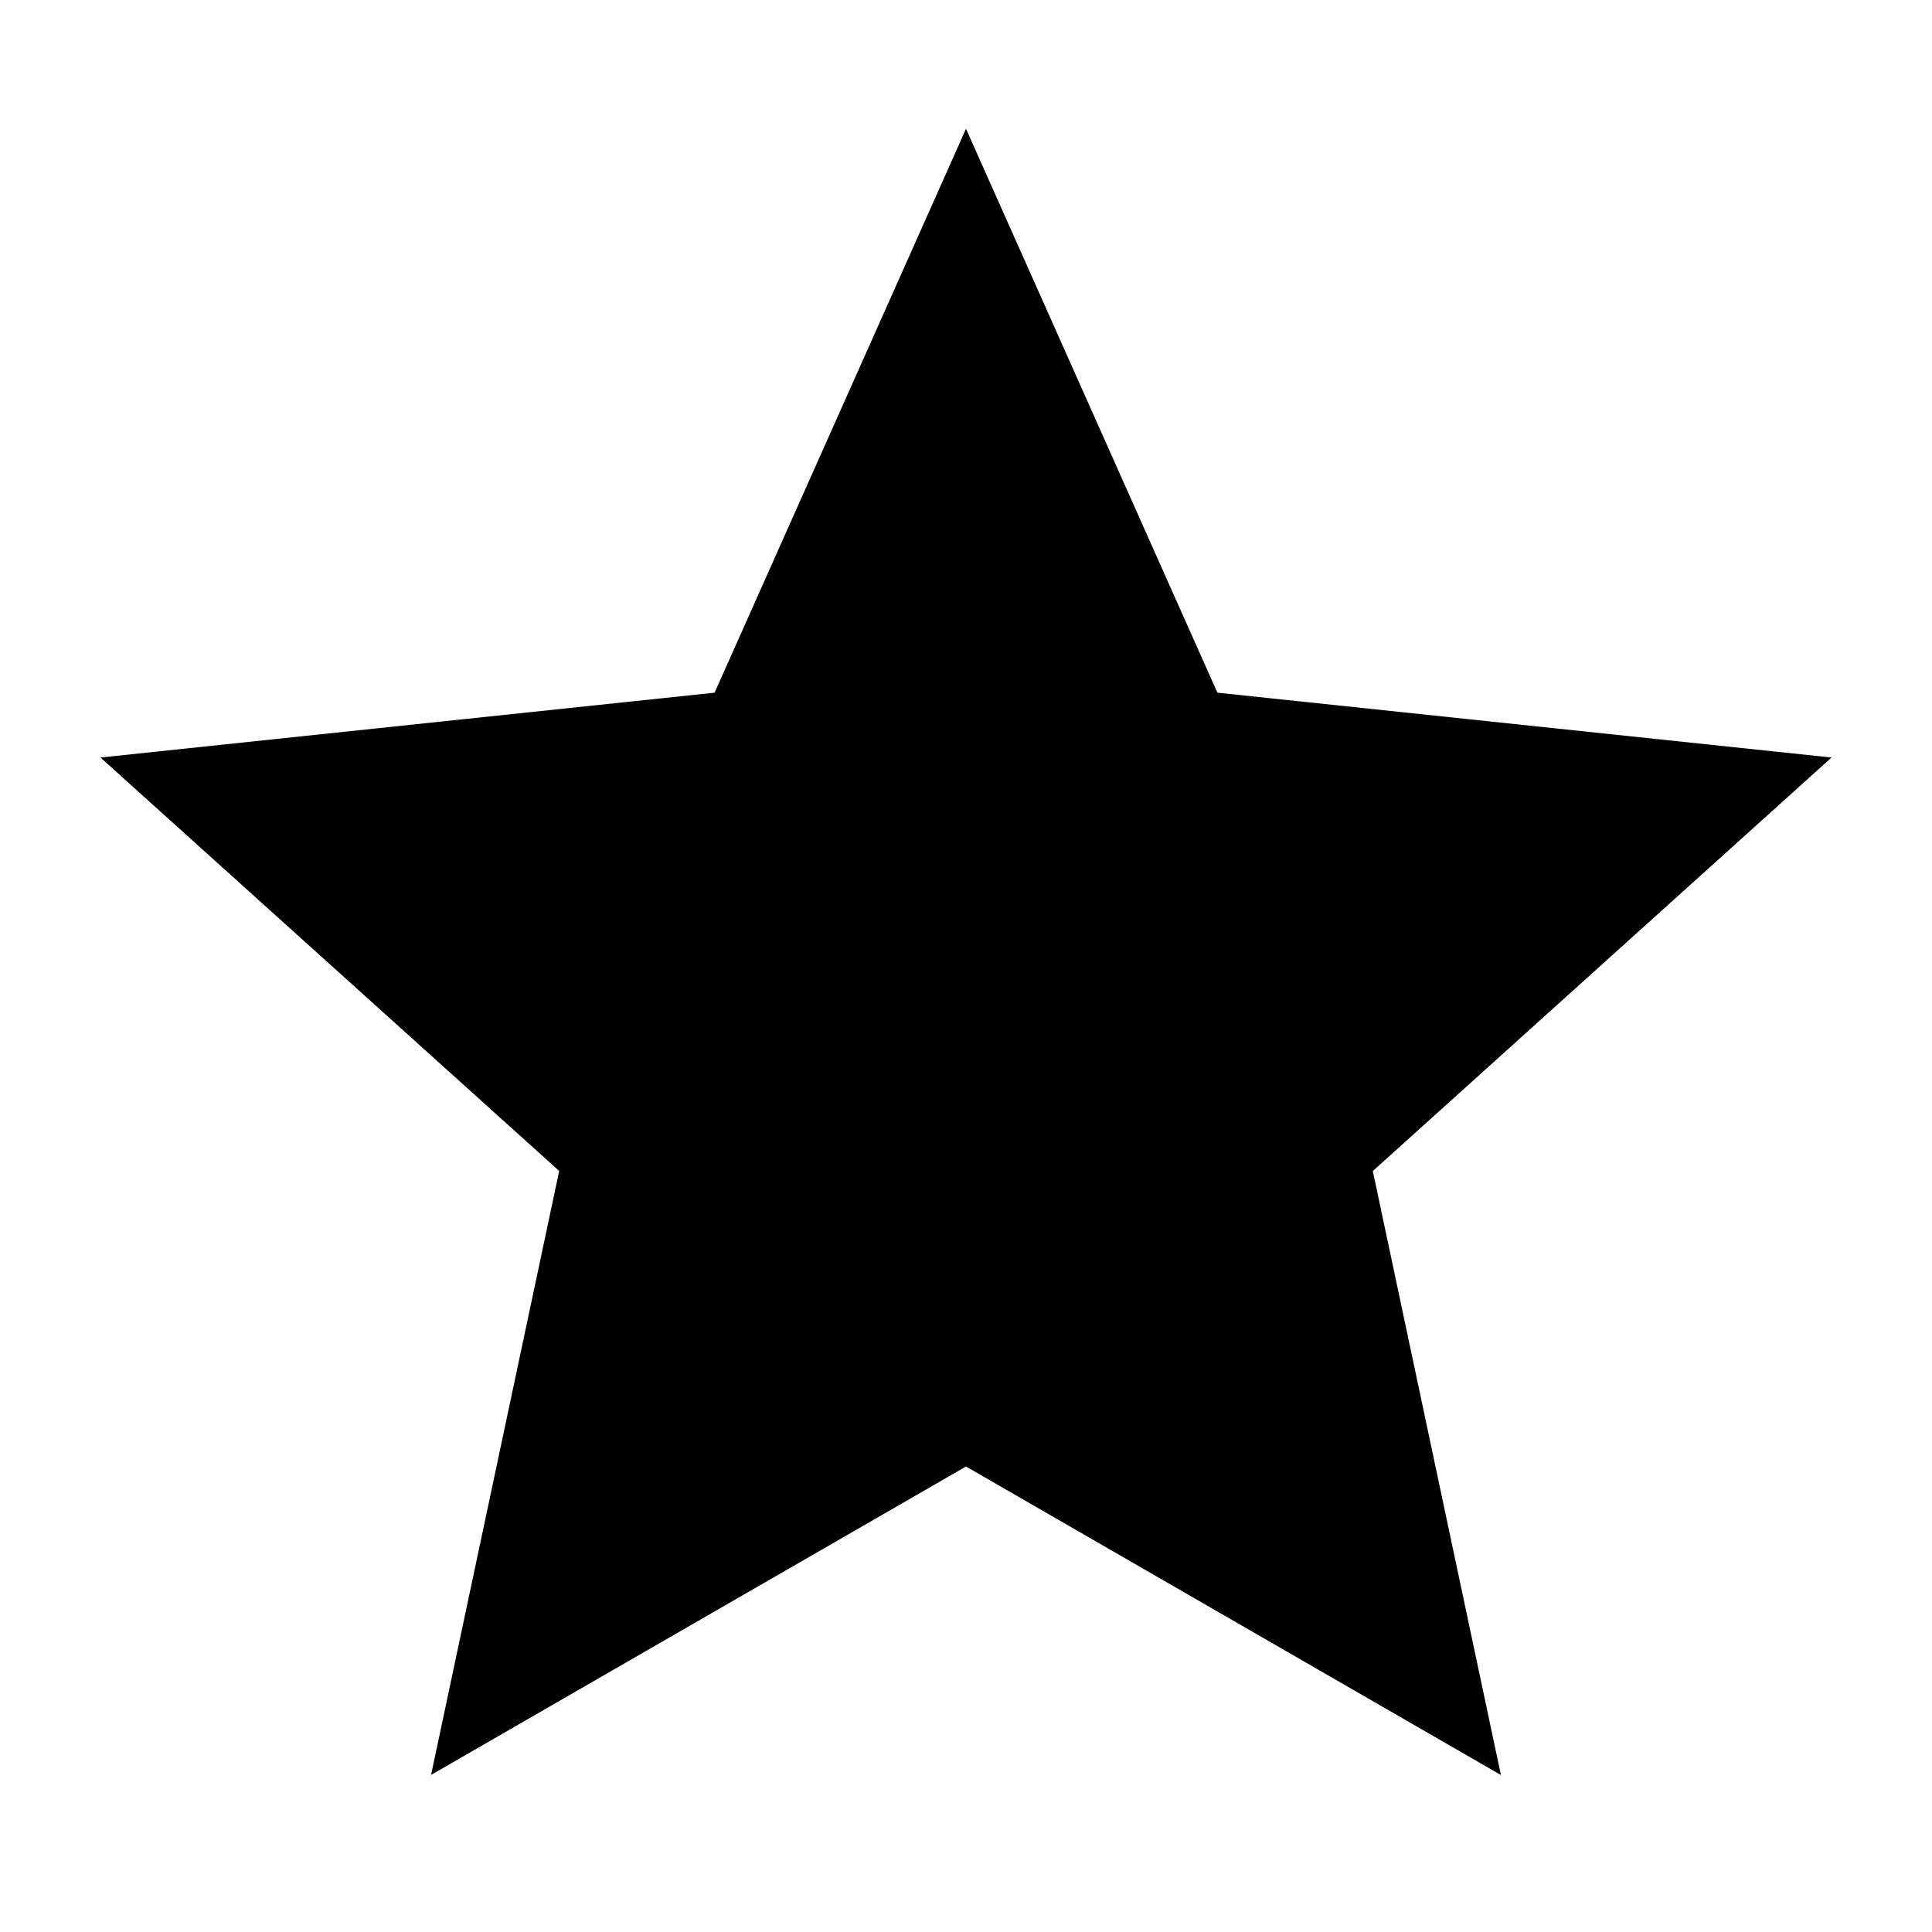 <svg xmlns="http://www.w3.org/2000/svg" width="1em" height="1em" viewBox="0 0 32 32"><path fill="currentColor" d="m30.336 12.547l-10.172-1.074L16 2.133l-4.164 9.34l-10.172 1.074l7.598 6.848L7.14 29.398L16 24.29l8.86 5.11l-2.122-10.004z"/></svg>